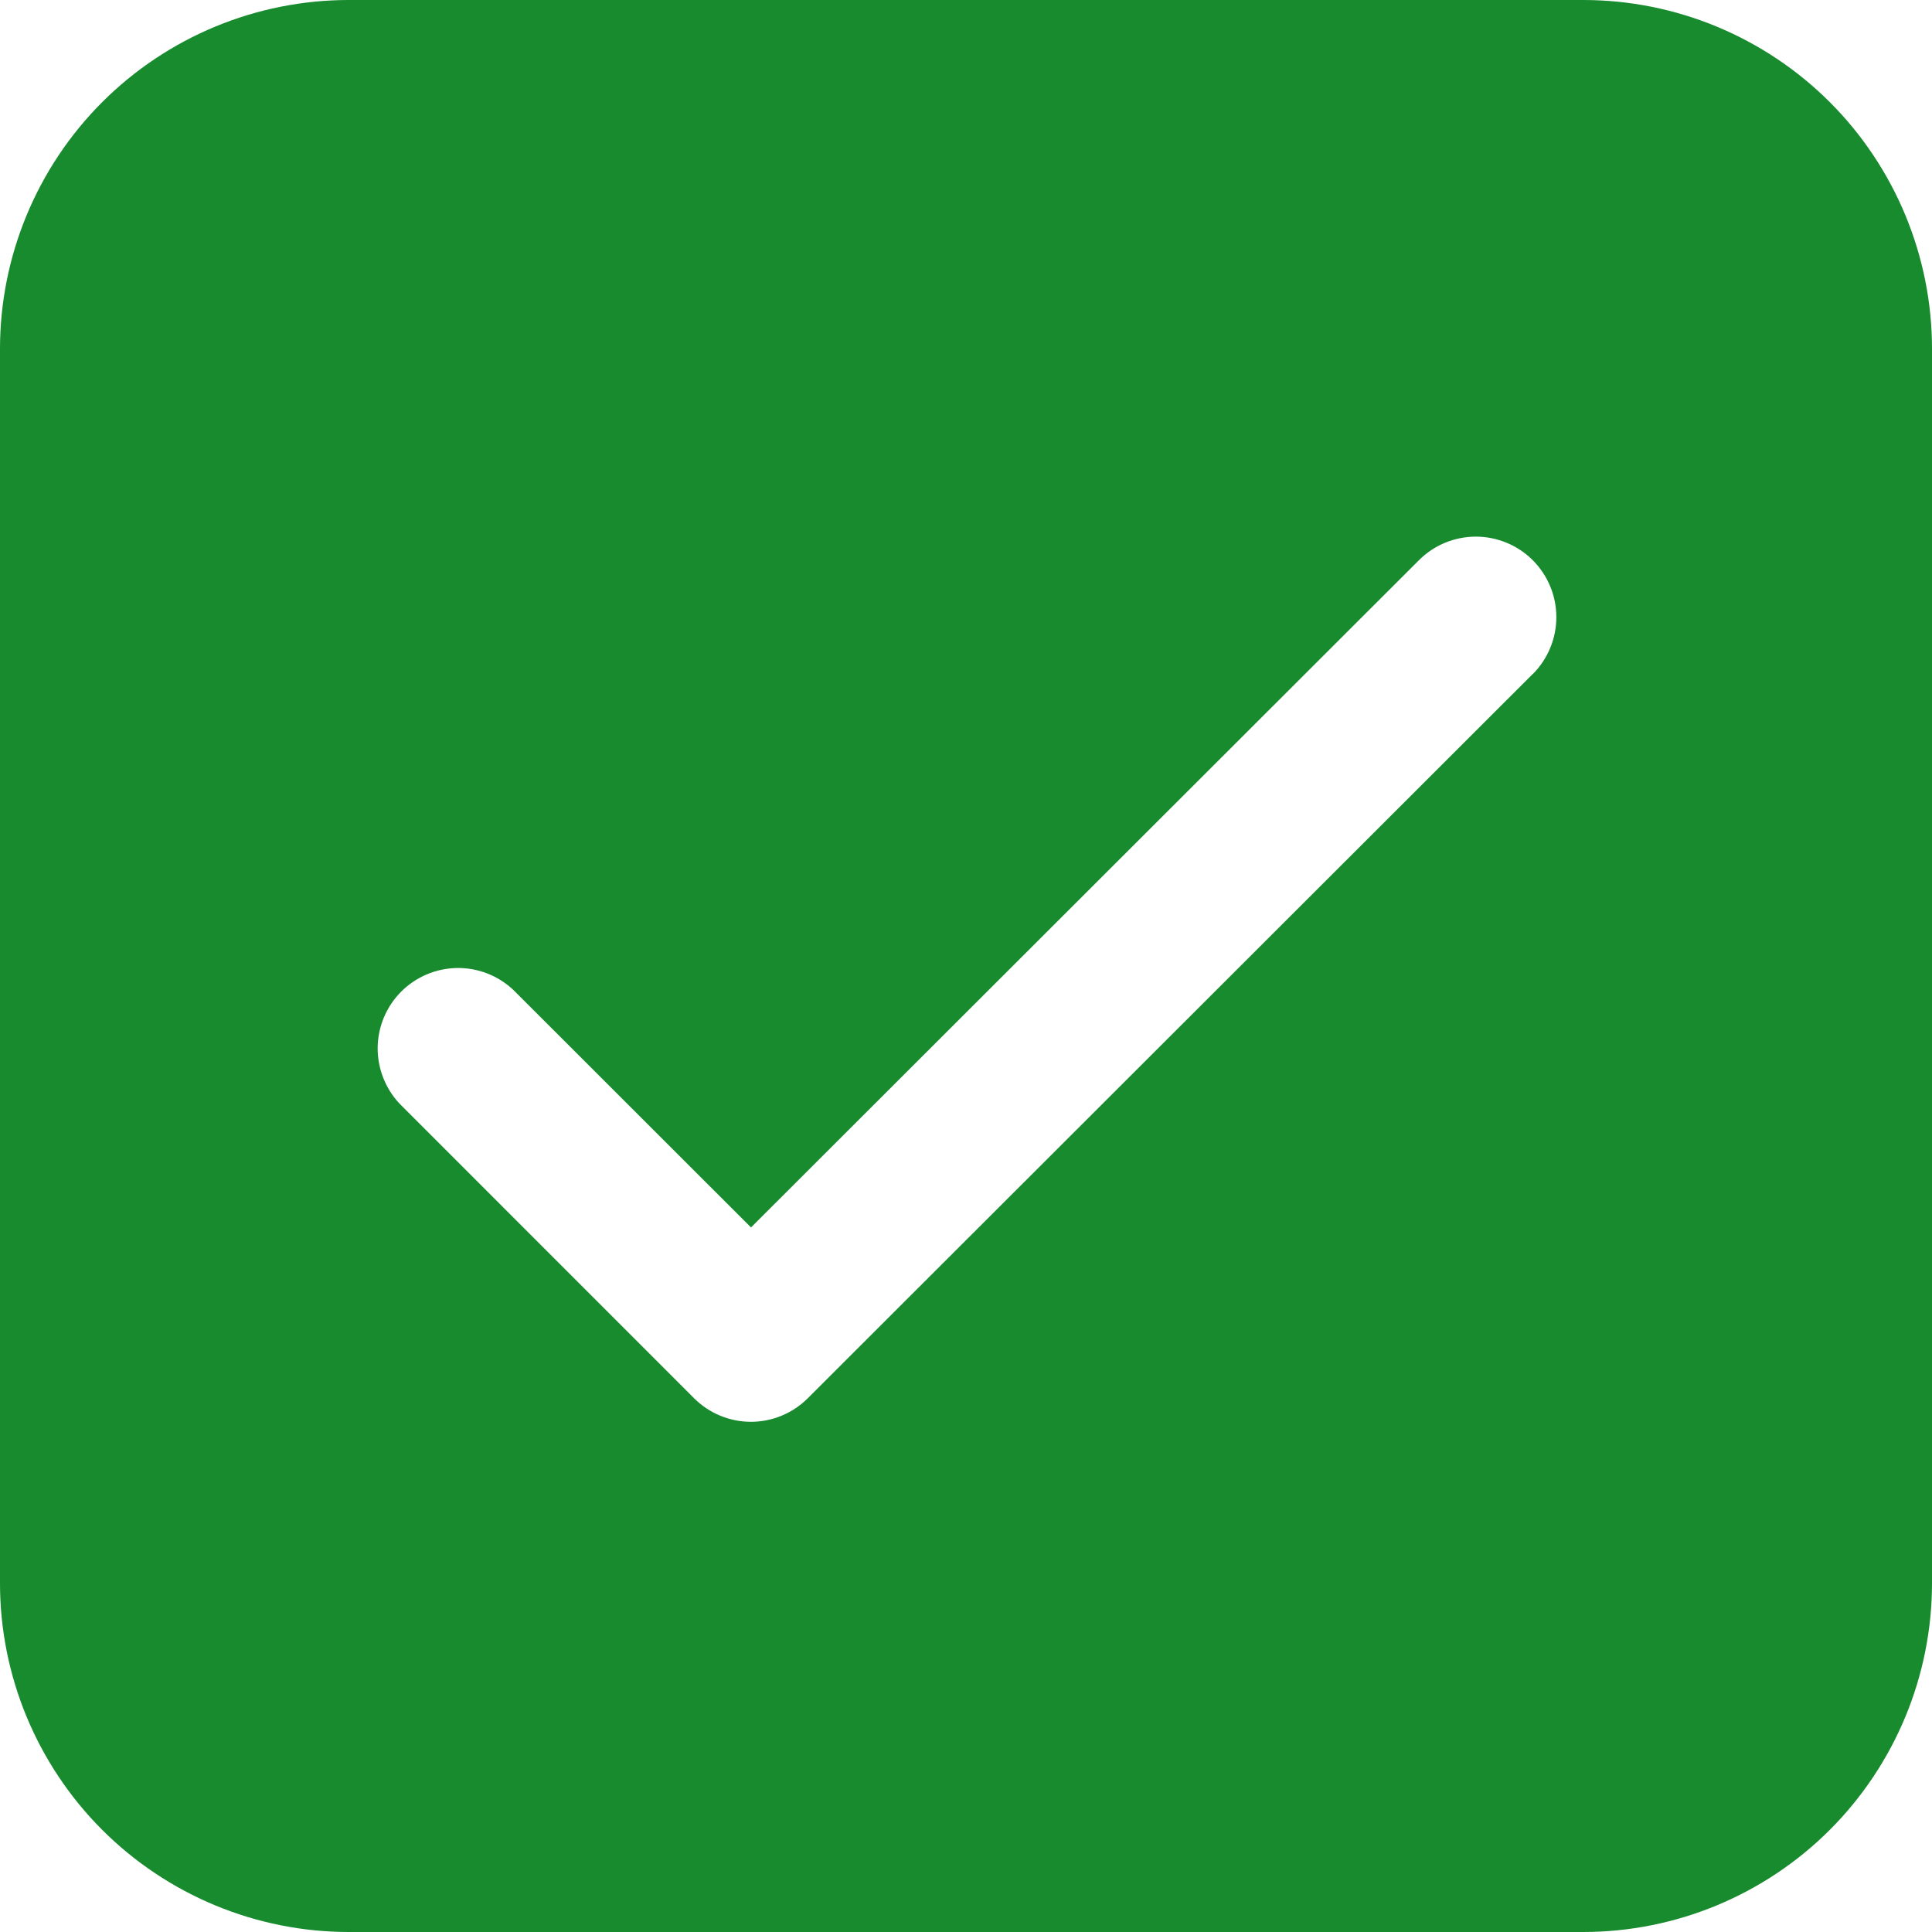 <svg width="25" height="25" viewBox="0 0 25 25" fill="none" xmlns="http://www.w3.org/2000/svg">
<path d="M4.514 0C3.317 0 2.169 0.476 1.322 1.322C0.476 2.169 0 3.317 0 4.514V20.486C0 21.683 0.476 22.831 1.322 23.678C2.169 24.524 3.317 25 4.514 25H20.486C21.683 25 22.831 24.524 23.678 23.678C24.524 22.831 25 21.683 25 20.486V4.514C25 3.317 24.524 2.169 23.678 1.322C22.831 0.476 21.683 0 20.486 0H4.514ZM19.833 8.722L10.453 18.093C10.258 18.288 9.993 18.398 9.717 18.398C9.441 18.398 9.176 18.288 8.981 18.093L5.167 14.278C4.983 14.08 4.883 13.819 4.887 13.549C4.892 13.279 5.001 13.022 5.192 12.831C5.383 12.64 5.641 12.531 5.91 12.526C6.18 12.521 6.441 12.622 6.639 12.806L9.718 15.883L18.361 7.249C18.458 7.152 18.573 7.075 18.699 7.023C18.826 6.971 18.961 6.944 19.098 6.944C19.235 6.944 19.37 6.971 19.497 7.024C19.623 7.076 19.738 7.153 19.835 7.25C19.931 7.347 20.008 7.462 20.06 7.588C20.113 7.715 20.139 7.85 20.139 7.987C20.139 8.124 20.112 8.259 20.059 8.386C20.007 8.512 19.93 8.627 19.833 8.724" fill="#178B2E"/>
</svg>
